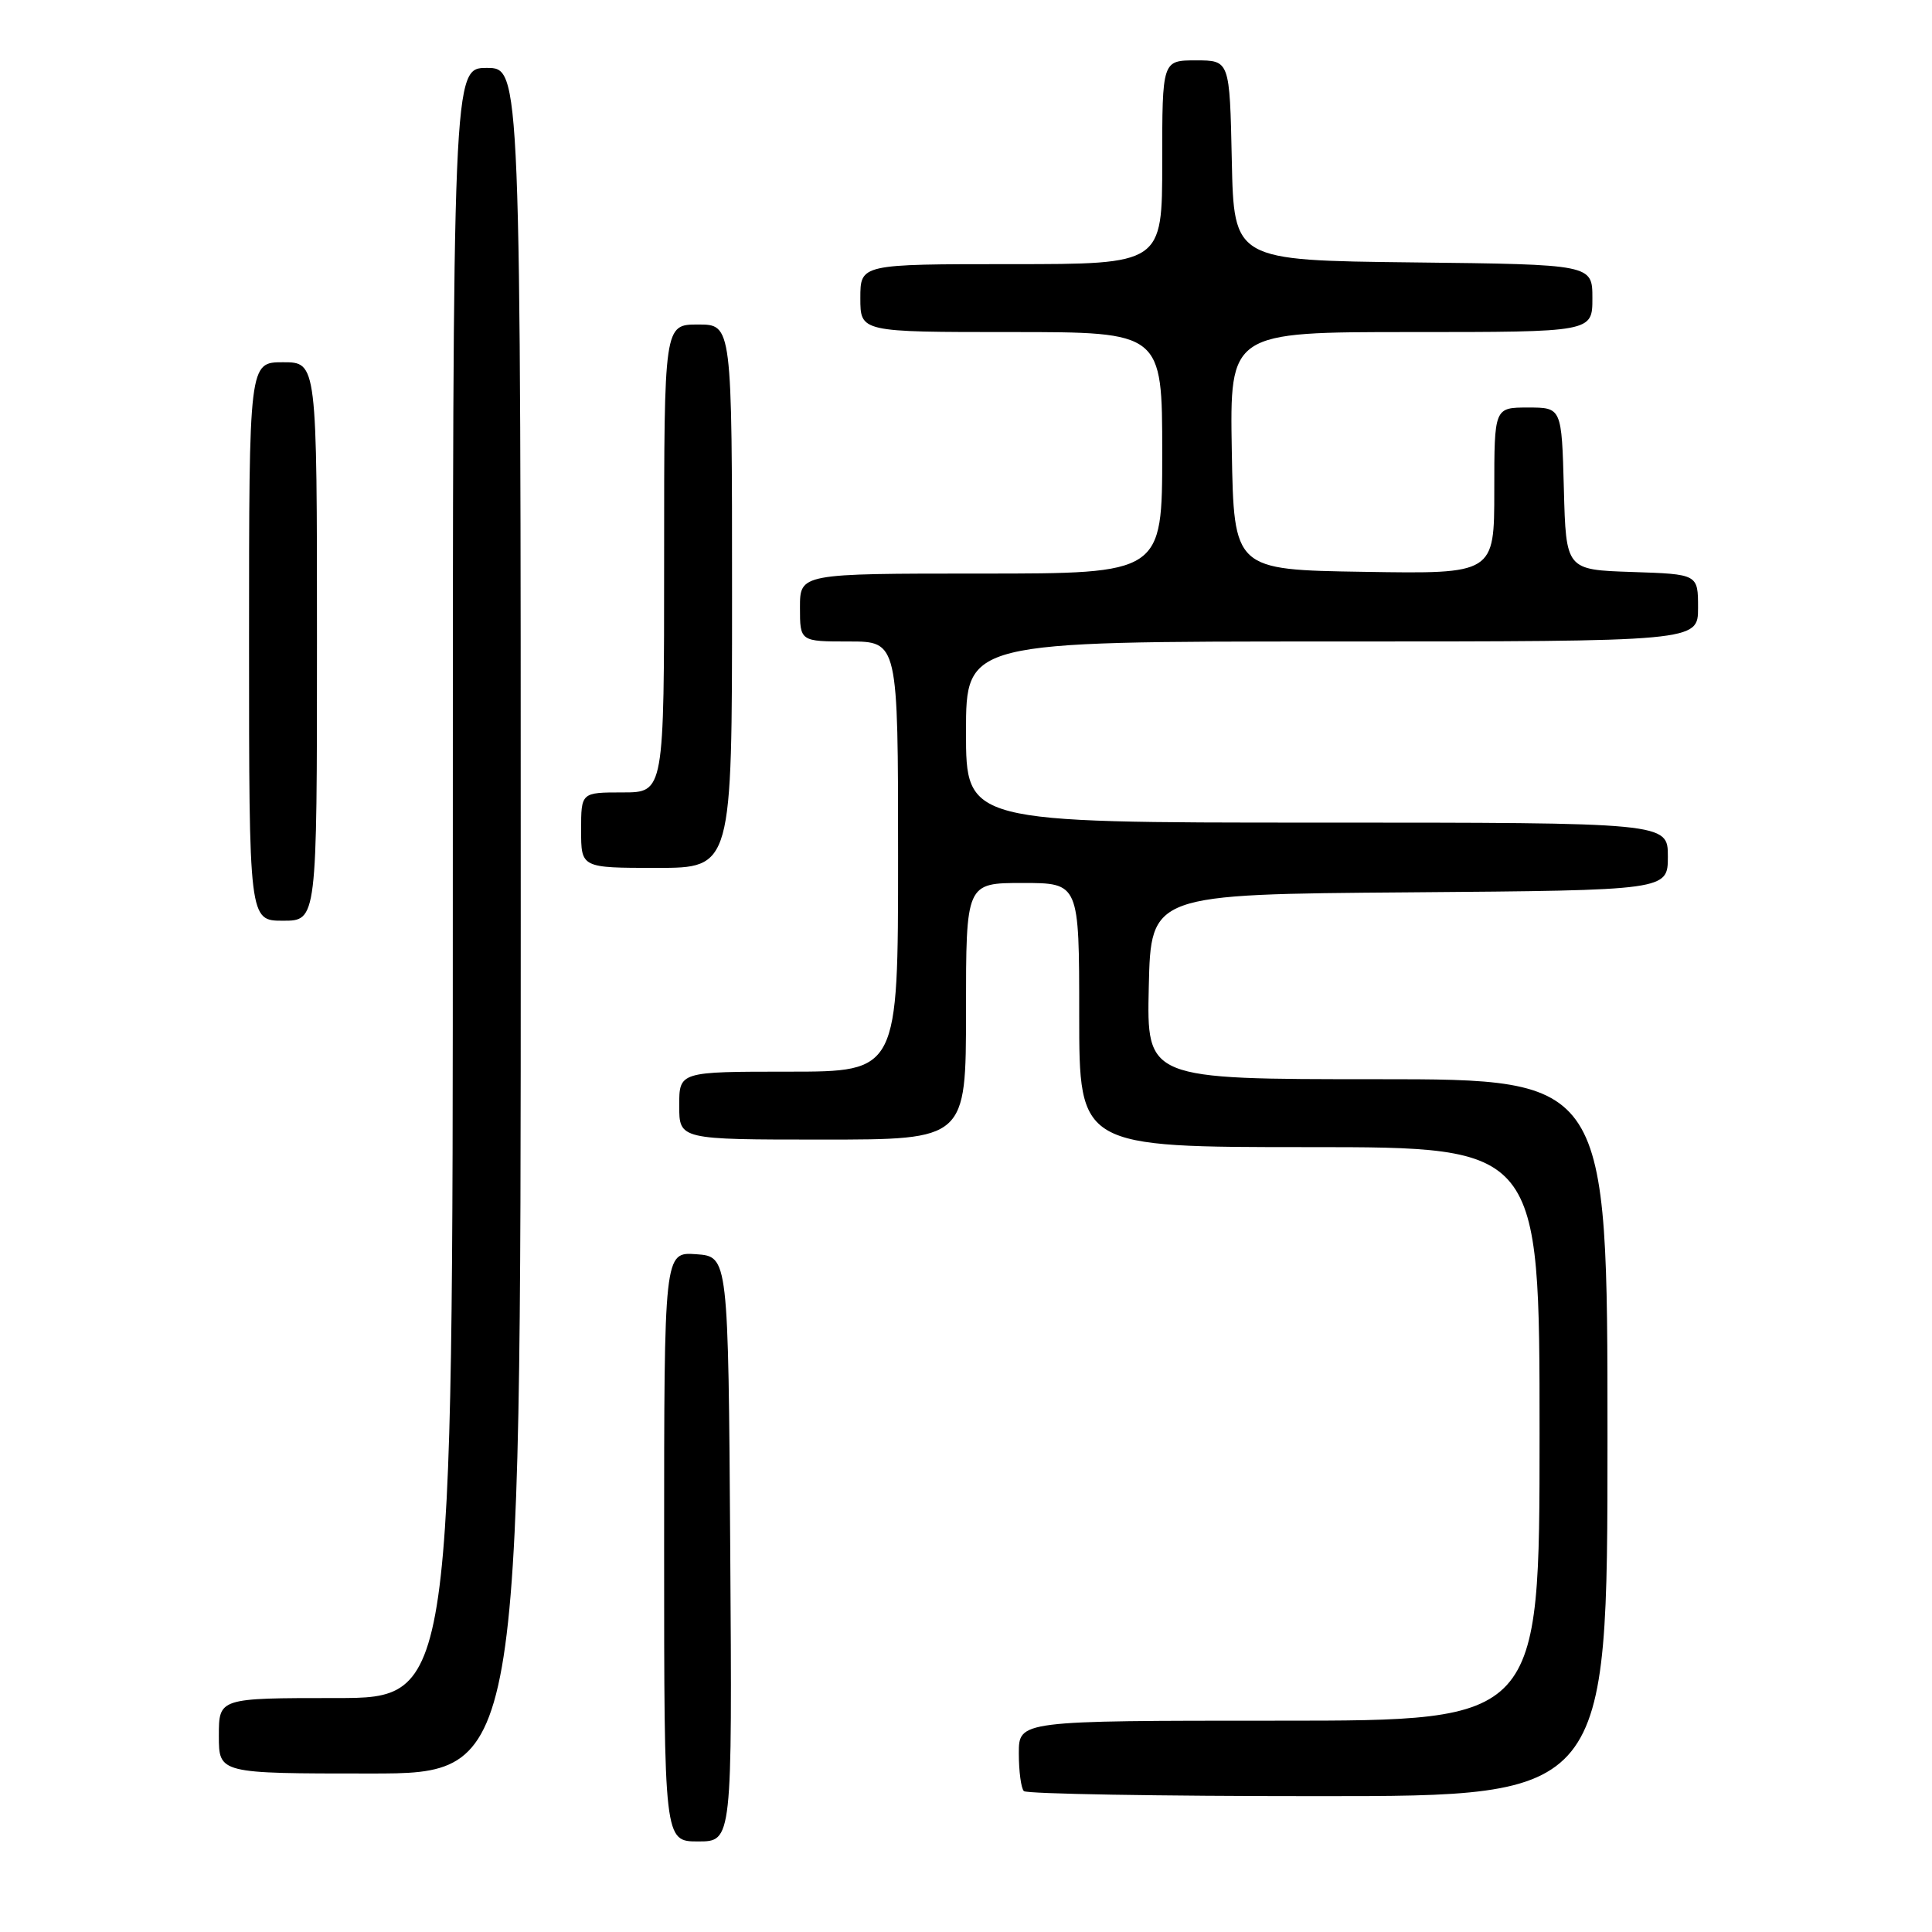 <?xml version="1.0" encoding="UTF-8" standalone="no"?>
<!DOCTYPE svg PUBLIC "-//W3C//DTD SVG 1.1//EN" "http://www.w3.org/Graphics/SVG/1.1/DTD/svg11.dtd" >
<svg xmlns="http://www.w3.org/2000/svg" xmlns:xlink="http://www.w3.org/1999/xlink" version="1.1" viewBox="0 0 256 256">
 <g >
 <path fill="currentColor"
d=" M 96.76 205.25 C 96.50 166.50 96.50 166.50 92.25 166.19 C 88.00 165.89 88.00 165.89 88.00 204.94 C 88.00 244.00 88.00 244.00 92.51 244.00 C 97.02 244.00 97.02 244.00 96.76 205.25 Z  M 213.00 190.50 C 213.00 143.00 213.00 143.00 182.47 143.00 C 151.94 143.00 151.94 143.00 152.22 130.75 C 152.50 118.50 152.50 118.50 186.75 118.24 C 221.00 117.97 221.00 117.97 221.00 113.49 C 221.00 109.00 221.00 109.00 174.50 109.00 C 128.00 109.00 128.00 109.00 128.00 97.00 C 128.00 85.00 128.00 85.00 176.50 85.00 C 225.00 85.00 225.00 85.00 225.00 80.54 C 225.00 76.08 225.00 76.08 216.25 75.79 C 207.50 75.50 207.50 75.50 207.22 64.75 C 206.93 54.00 206.93 54.00 202.47 54.00 C 198.00 54.00 198.00 54.00 198.00 65.02 C 198.00 76.05 198.00 76.05 180.75 75.77 C 163.50 75.50 163.50 75.50 163.22 59.75 C 162.95 44.00 162.95 44.00 186.97 44.00 C 211.00 44.00 211.00 44.00 211.00 39.52 C 211.00 35.04 211.00 35.04 187.25 34.77 C 163.50 34.50 163.50 34.50 163.22 21.25 C 162.94 8.00 162.94 8.00 158.47 8.00 C 154.00 8.00 154.00 8.00 154.00 21.50 C 154.00 35.00 154.00 35.00 134.00 35.00 C 114.00 35.00 114.00 35.00 114.00 39.50 C 114.00 44.00 114.00 44.00 134.00 44.00 C 154.00 44.00 154.00 44.00 154.00 60.00 C 154.00 76.00 154.00 76.00 130.00 76.00 C 106.00 76.00 106.00 76.00 106.00 80.50 C 106.00 85.00 106.00 85.00 112.50 85.00 C 119.00 85.00 119.00 85.00 119.00 113.50 C 119.00 142.00 119.00 142.00 104.50 142.00 C 90.00 142.00 90.00 142.00 90.00 146.50 C 90.00 151.00 90.00 151.00 109.00 151.00 C 128.00 151.00 128.00 151.00 128.00 134.00 C 128.00 117.00 128.00 117.00 135.50 117.00 C 143.00 117.00 143.00 117.00 143.00 134.50 C 143.00 152.00 143.00 152.00 173.50 152.00 C 204.00 152.00 204.00 152.00 204.00 190.00 C 204.00 228.00 204.00 228.00 169.50 228.00 C 135.00 228.00 135.00 228.00 135.00 232.33 C 135.00 234.72 135.30 236.97 135.67 237.33 C 136.03 237.70 153.58 238.00 174.67 238.00 C 213.00 238.00 213.00 238.00 213.00 190.50 Z  M 69.00 122.00 C 69.00 9.00 69.00 9.00 64.50 9.00 C 60.00 9.00 60.00 9.00 60.00 117.00 C 60.00 225.00 60.00 225.00 44.50 225.00 C 29.00 225.00 29.00 225.00 29.00 230.00 C 29.00 235.00 29.00 235.00 49.00 235.00 C 69.00 235.00 69.00 235.00 69.00 122.00 Z  M 42.00 85.00 C 42.00 48.00 42.00 48.00 37.50 48.00 C 33.00 48.00 33.00 48.00 33.00 85.00 C 33.00 122.00 33.00 122.00 37.50 122.00 C 42.00 122.00 42.00 122.00 42.00 85.00 Z  M 97.00 79.00 C 97.00 43.00 97.00 43.00 92.50 43.00 C 88.00 43.00 88.00 43.00 88.00 74.00 C 88.00 105.00 88.00 105.00 82.50 105.00 C 77.00 105.00 77.00 105.00 77.00 110.00 C 77.00 115.00 77.00 115.00 87.00 115.00 C 97.00 115.00 97.00 115.00 97.00 79.00 Z "/>
</g>
</svg>